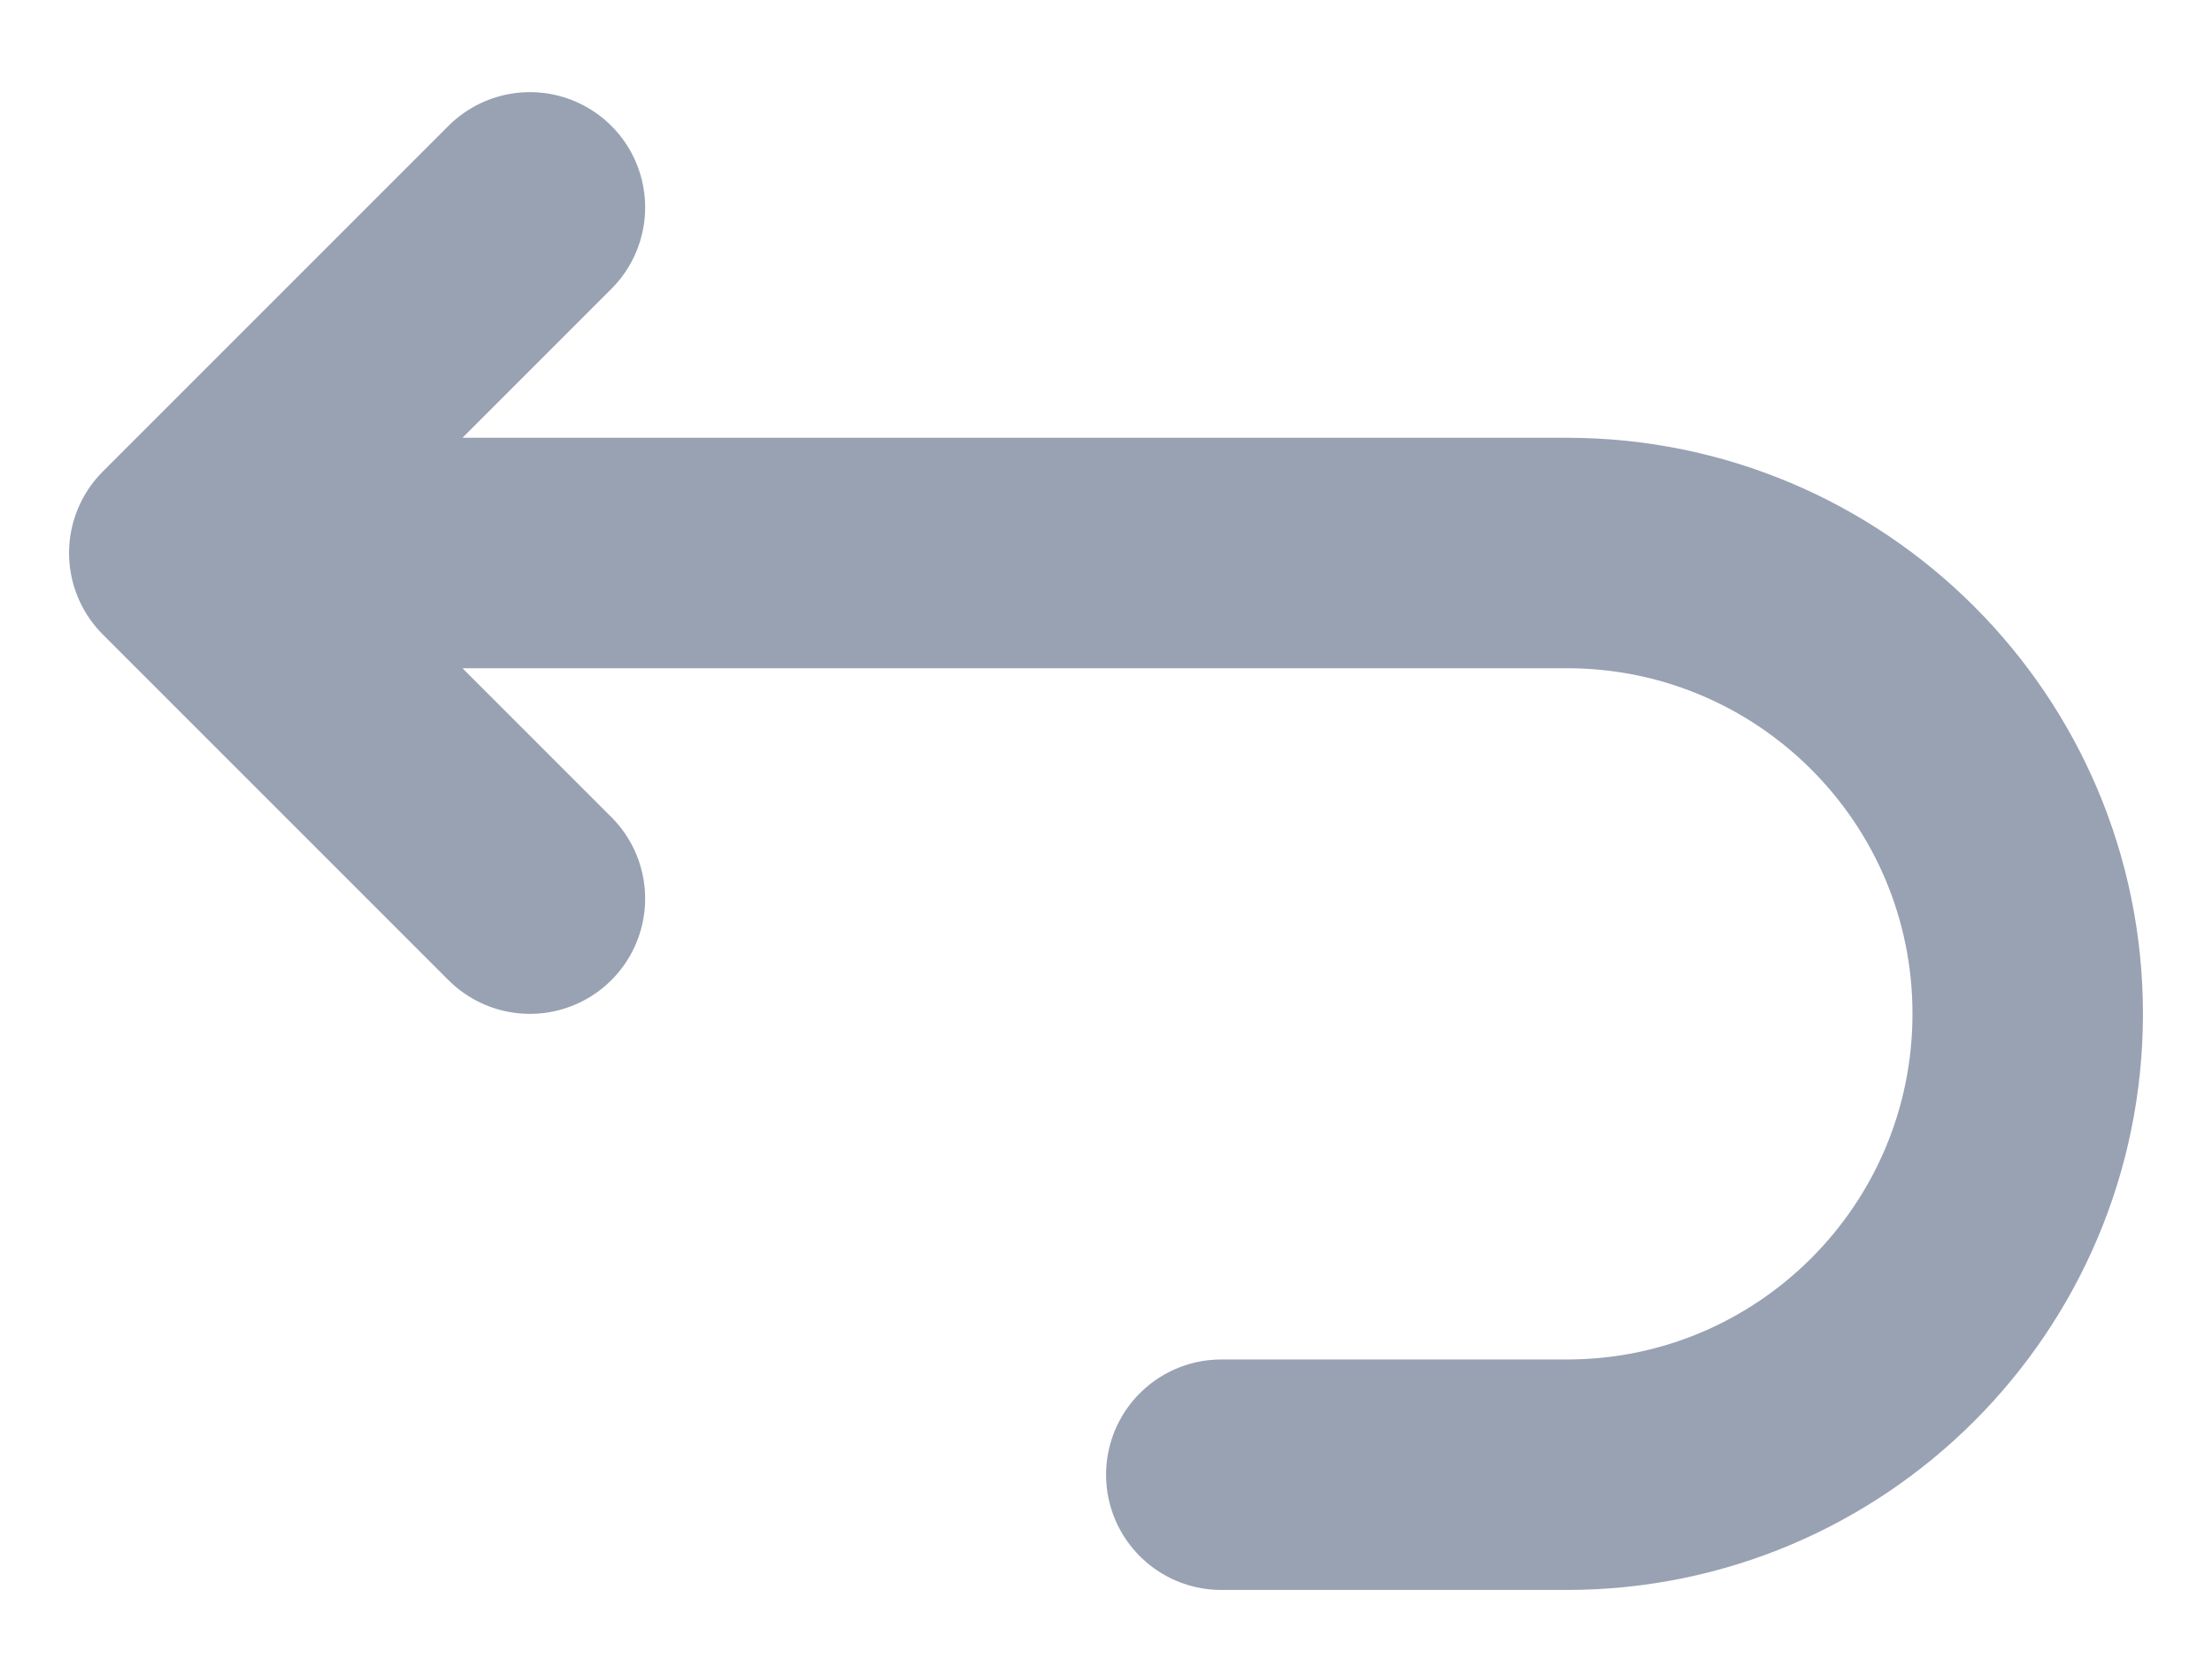<svg width="16" height="12" viewBox="0 0 16 12" fill="none" xmlns="http://www.w3.org/2000/svg">
<path id="Icon" d="M1.333 4H11.334C13.174 4 14.667 5.492 14.667 7.333C14.667 9.174 13.174 10.667 11.334 10.667H8.834M1.333 4L3.833 1.5M1.333 4L3.833 6.5" stroke="#98A2B3" stroke-width="1.667" stroke-linecap="round" stroke-linejoin="round"/>
</svg>
